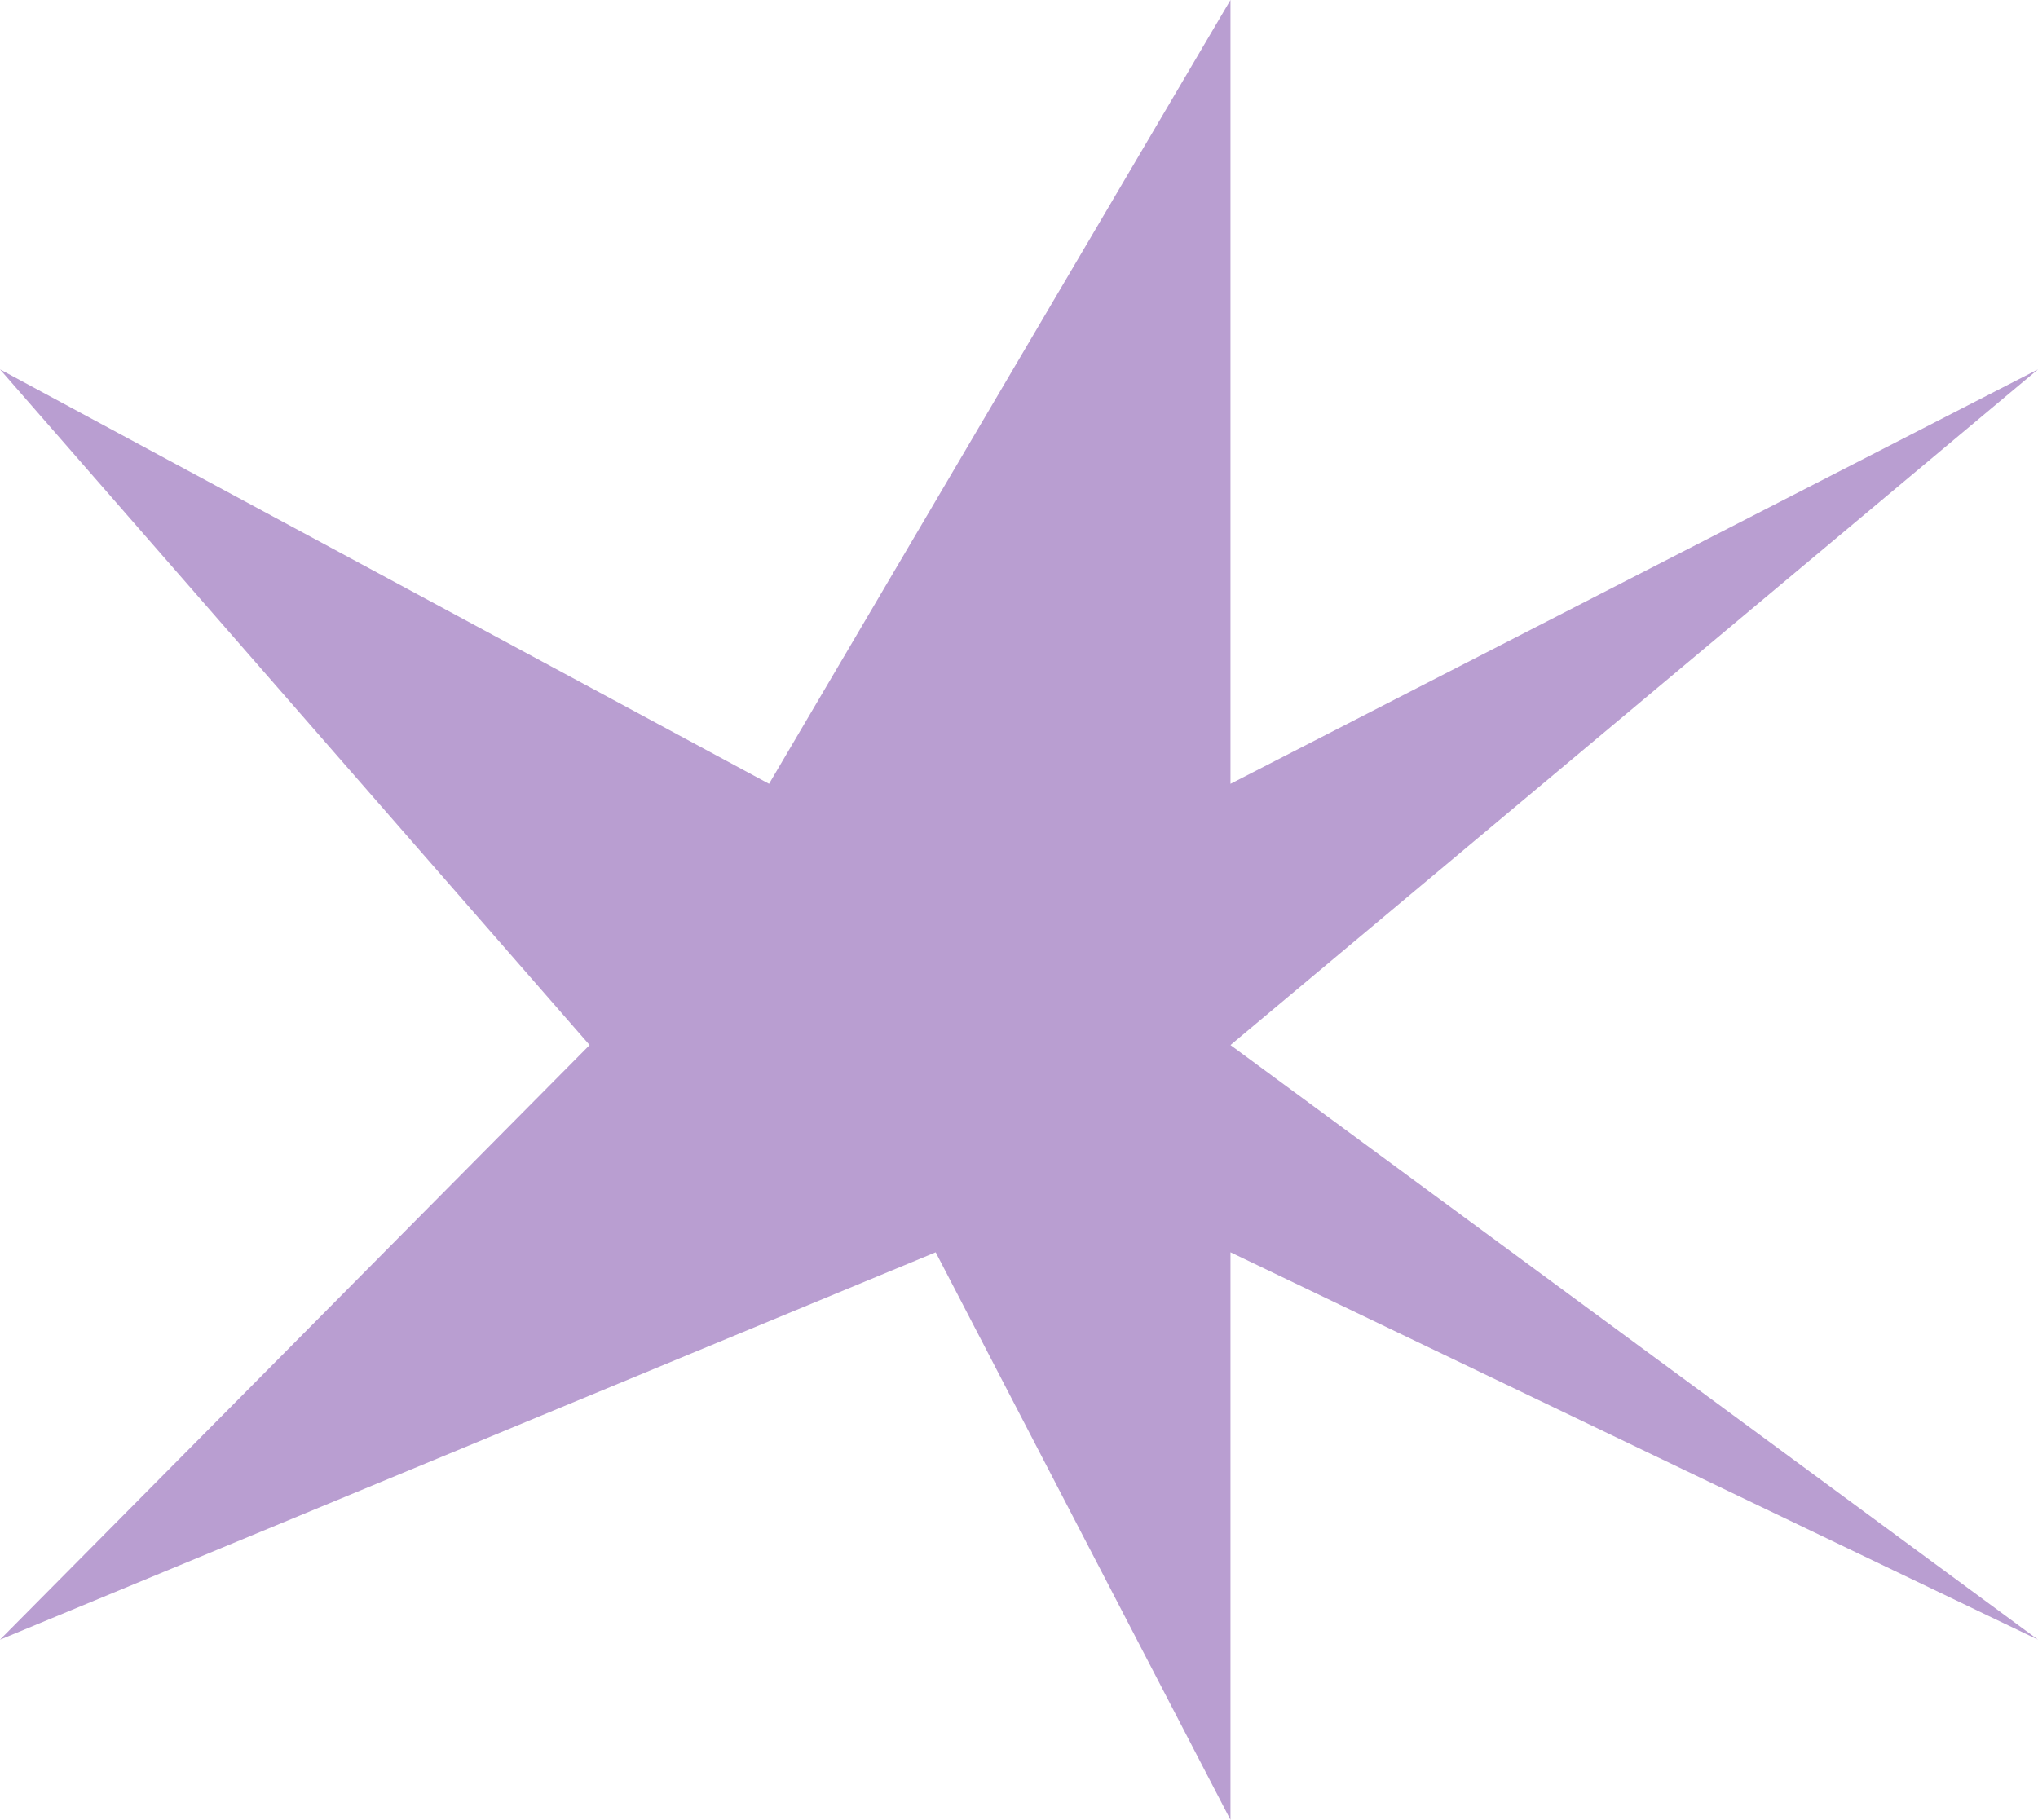 <svg width="131" height="117" viewBox="0 0 131 117" fill="none" xmlns="http://www.w3.org/2000/svg">
<path d="M0 23.747L37.899 67.188L0 105.416L60.145 80.51L79.094 117V80.51L131 105.416L79.094 67.188L131 23.747L79.094 50.391V0L49.434 50.391L0 23.747Z" fill="#B99ED1"/>
</svg>
